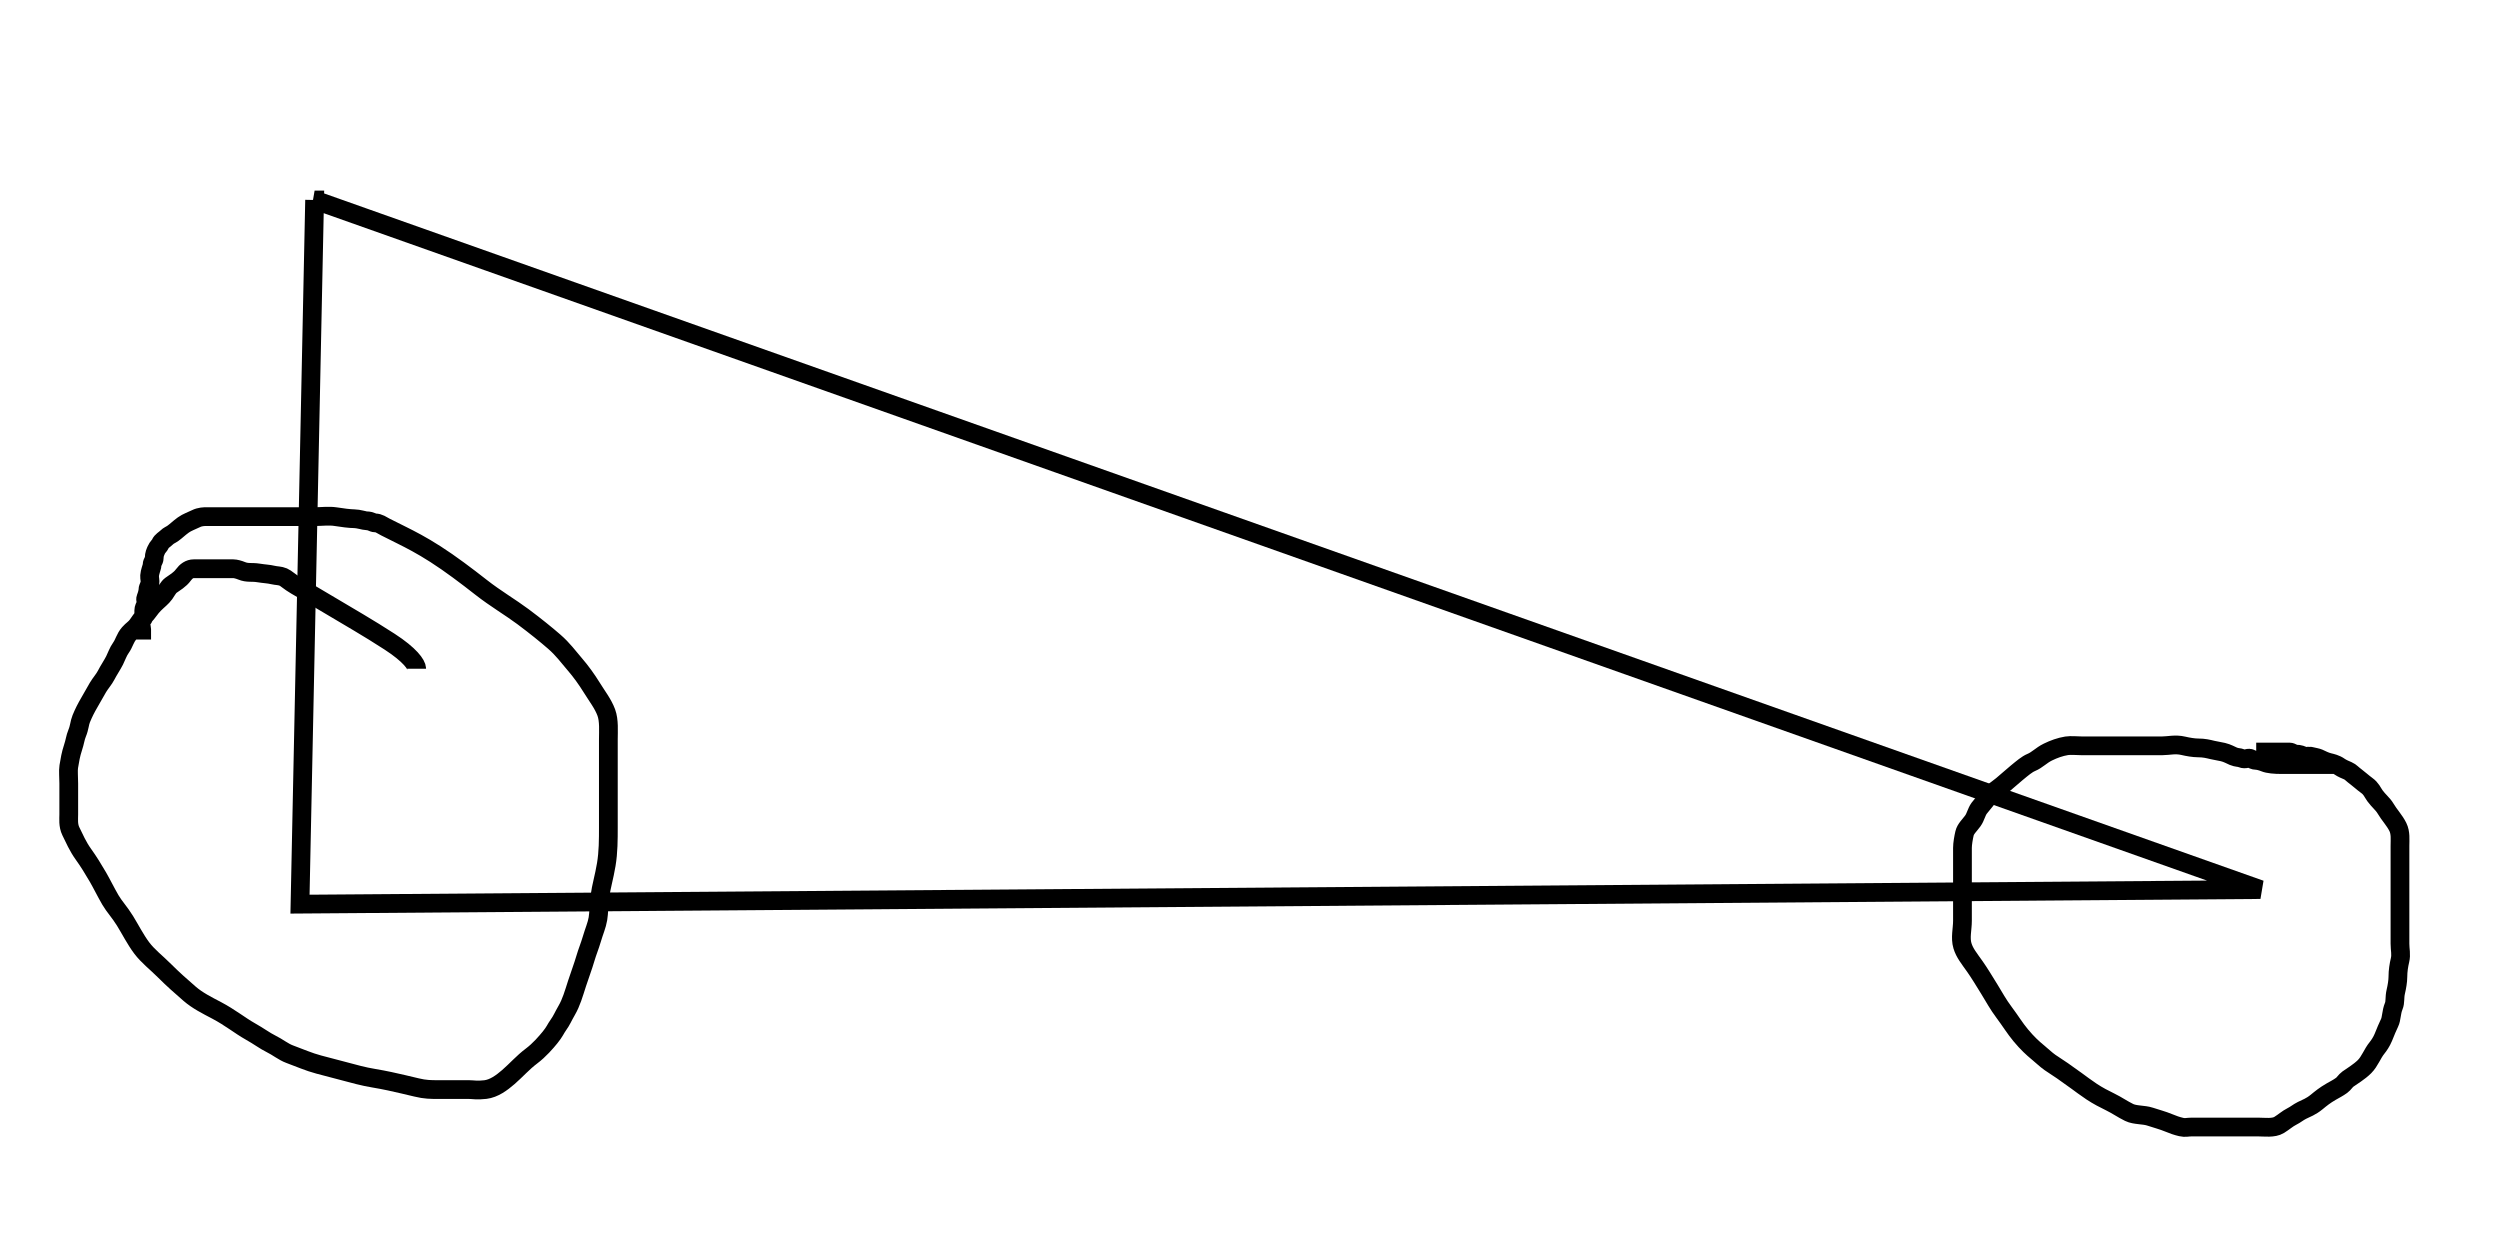 <svg width="200" height="100" xmlns="http://www.w3.org/2000/svg">
 <!-- Created with Method Draw - http://github.com/duopixel/Method-Draw/ -->
 <g>
  <title>background</title>
  <rect fill="#fff" id="canvas_background" height="102" width="202" y="-1" x="-1"/>
  <g display="none" overflow="visible" y="0" x="0" height="100%" width="100%" id="canvasGrid">
   <rect fill="url(#gridpattern)" stroke-width="0" y="0" x="0" height="100%" width="100%"/>
  </g>
 </g>
 <g>
  <title>Layer 1</title>
  <path id="svg_3" d="m25.168,16l-1.168,56.332l156.831,-1.167l-155.663,-55.165z" stroke-width="1.5" stroke="#000" fill="#fff"/>
  <path d="m33.334,53.5c0,-0.333 -0.536,-1.109 -2.167,-2.167c-1.707,-1.107 -3.317,-2.026 -4.667,-2.833c-1.153,-0.69 -2.189,-1.293 -2.833,-1.667c-0.52,-0.302 -0.782,-0.576 -1,-0.667c-0.308,-0.128 -0.509,-0.09 -0.833,-0.167c-0.363,-0.086 -0.673,-0.087 -1.167,-0.167c-0.52,-0.084 -0.871,0.025 -1.333,-0.167c-0.218,-0.09 -0.5,-0.167 -0.667,-0.167c-0.167,0 -0.333,0 -0.667,0c-0.167,0 -0.333,0 -0.667,0c-0.167,0 -0.5,0 -0.833,0c-0.333,0 -0.667,0 -1,0c-0.333,0 -0.615,0.198 -0.833,0.5c-0.276,0.382 -0.698,0.615 -1,0.833c-0.191,0.138 -0.362,0.475 -0.5,0.667c-0.218,0.302 -0.5,0.5 -0.833,0.833c-0.333,0.333 -0.5,0.667 -0.833,1c-0.167,0.167 -0.362,0.475 -0.5,0.667c-0.218,0.302 -0.422,0.385 -0.667,0.667c-0.345,0.398 -0.391,0.784 -0.667,1.167c-0.218,0.302 -0.333,0.667 -0.5,1c-0.167,0.333 -0.5,0.833 -0.667,1.167c-0.167,0.333 -0.48,0.678 -0.667,1c-0.302,0.52 -0.48,0.844 -0.667,1.167c-0.302,0.52 -0.465,0.846 -0.667,1.333c-0.143,0.344 -0.132,0.68 -0.333,1.167c-0.143,0.344 -0.167,0.667 -0.333,1.167c-0.167,0.5 -0.249,0.98 -0.333,1.5c-0.053,0.329 0,0.833 0,1.333c0,0.5 0,1 0,1.333c0,0.333 0,0.833 0,1.167c0,0.333 -0.065,0.86 0.167,1.333c0.264,0.54 0.564,1.229 1,1.833c0.413,0.574 0.793,1.189 1.167,1.833c0.302,0.52 0.626,1.189 1,1.833c0.302,0.52 0.729,0.958 1.167,1.667c0.392,0.634 0.833,1.5 1.333,2.167c0.5,0.667 1.167,1.167 1.833,1.833c0.667,0.667 1.288,1.216 2,1.833c0.63,0.546 1.372,0.915 2.167,1.333c1.064,0.56 1.884,1.227 2.667,1.667c0.726,0.408 1.193,0.768 1.667,1c0.54,0.264 1.005,0.652 1.5,0.833c0.843,0.309 1.512,0.615 2.333,0.833c1.019,0.271 2.148,0.563 3.167,0.833c0.821,0.218 1.671,0.314 2.5,0.5c0.67,0.151 1.5,0.333 2.167,0.5c0.667,0.167 1.167,0.167 1.667,0.167c0.5,0 0.833,0 1.333,0c0.333,0 0.667,0 1.167,0c0.333,0 0.672,0.081 1.333,0c0.682,-0.084 1.299,-0.537 1.833,-1c0.63,-0.546 1.167,-1.167 1.833,-1.667c0.667,-0.5 1.201,-1.135 1.5,-1.5c0.381,-0.465 0.449,-0.698 0.667,-1c0.276,-0.382 0.365,-0.647 0.667,-1.167c0.374,-0.645 0.557,-1.313 0.833,-2.167c0.211,-0.654 0.475,-1.34 0.667,-2c0.147,-0.506 0.353,-0.994 0.5,-1.5c0.192,-0.66 0.416,-1.146 0.5,-1.667c0.08,-0.494 0.065,-1.006 0.167,-1.833c0.084,-0.682 0.333,-1.5 0.5,-2.5c0.167,-1 0.167,-2 0.167,-3c0,-0.833 0,-1.5 0,-2.167c0,-0.833 0,-1.5 0,-2.333c0,-0.833 0,-1.667 0,-2.5c0,-0.667 0.072,-1.522 -0.167,-2.167c-0.259,-0.699 -0.729,-1.291 -1.167,-2c-0.392,-0.634 -0.87,-1.299 -1.333,-1.833c-0.546,-0.63 -0.954,-1.216 -1.667,-1.833c-0.63,-0.546 -1.457,-1.221 -2.5,-2c-0.963,-0.719 -2.205,-1.449 -3.333,-2.333c-1.21,-0.947 -2.459,-1.893 -3.667,-2.667c-1.131,-0.725 -2,-1.167 -2.667,-1.5c-0.667,-0.333 -1,-0.5 -1.333,-0.667c-0.333,-0.167 -0.5,-0.333 -0.833,-0.333c-0.167,0 -0.333,-0.167 -0.667,-0.167c-0.167,0 -0.667,-0.167 -1,-0.167c-0.333,0 -0.98,-0.082 -1.5,-0.167c-0.494,-0.08 -1.167,0 -1.667,0c-0.667,0 -1.333,0 -2,0c-0.833,0 -1.5,0 -2.167,0c-0.667,0 -1.333,0 -1.833,0c-0.5,0 -1,0 -1.333,0c-0.333,0 -0.667,0 -0.833,0c-0.167,0 -0.333,0 -0.5,0c-0.167,0 -0.5,0 -0.833,0.167c-0.333,0.167 -0.698,0.282 -1,0.5c-0.382,0.276 -0.531,0.449 -0.833,0.667c-0.191,0.138 -0.333,0.167 -0.5,0.333c-0.167,0.167 -0.41,0.282 -0.5,0.5c-0.064,0.154 -0.243,0.282 -0.333,0.5c-0.064,0.154 -0.167,0.333 -0.167,0.667c0,0.167 -0.167,0.333 -0.167,0.5c0,0.167 -0.081,0.304 -0.167,0.667c-0.077,0.324 0,0.5 0,0.667c0,0.333 -0.167,0.5 -0.167,0.667c0,0.167 -0.076,0.449 -0.167,0.667c-0.064,0.154 0.064,0.346 0,0.5c-0.09,0.218 -0.167,0.333 -0.167,0.5c0,0.167 0,0.333 0,0.5c0,0.167 -0.076,0.116 -0.167,0.333c-0.128,0.308 0,0.5 0,0.667c0,0.167 0,0.333 0,0.5l0,0.333" id="svg_4" stroke-width="1.5" stroke="#000" fill="none"/>
  <path d="m186.832,61.166c-0.167,0 -0.833,0 -1.5,0c-0.5,0 -1,0 -1.5,0c-0.5,0 -1,0 -1.333,0c-0.5,0 -1.025,-0.039 -1.333,-0.167c-0.218,-0.09 -0.5,-0.167 -0.667,-0.167c-0.167,0 -0.282,-0.076 -0.5,-0.167c-0.154,-0.064 -0.359,0.128 -0.667,0c-0.218,-0.09 -0.359,-0.039 -0.667,-0.167c-0.218,-0.09 -0.471,-0.248 -0.833,-0.333c-0.324,-0.077 -0.509,-0.09 -0.833,-0.167c-0.363,-0.086 -0.667,-0.167 -1.167,-0.167c-0.333,0 -0.804,-0.081 -1.167,-0.167c-0.649,-0.153 -1.167,0 -1.667,0c-0.5,0 -1,0 -1.5,0c-0.5,0 -0.833,0 -1.333,0c-0.333,0 -0.833,0 -1.167,0c-0.5,0 -0.833,0 -1.333,0c-0.333,0 -0.667,0 -1.167,0c-0.333,0 -0.838,-0.053 -1.167,0c-0.52,0.084 -1.027,0.268 -1.5,0.5c-0.54,0.264 -0.846,0.632 -1.333,0.833c-0.344,0.143 -0.702,0.452 -1.167,0.833c-0.365,0.299 -0.802,0.701 -1.167,1c-0.465,0.381 -0.891,0.618 -1.167,1c-0.218,0.302 -0.529,0.642 -0.667,0.833c-0.218,0.302 -0.282,0.698 -0.5,1c-0.276,0.382 -0.581,0.637 -0.667,1c-0.077,0.324 -0.167,0.833 -0.167,1.167c0,0.333 0,0.667 0,1.167c0,0.333 0,0.833 0,1.333c0,0.333 0,0.833 0,1.5c0,0.5 0,1.167 0,1.833c0,0.667 -0.193,1.362 0,2c0.174,0.575 0.519,0.986 1,1.667c0.347,0.491 0.729,1.124 1.167,1.833c0.392,0.634 0.667,1.167 1.167,1.833c0.5,0.667 0.856,1.261 1.333,1.833c0.534,0.64 0.969,1.034 1.333,1.333c0.465,0.381 0.618,0.558 1,0.833c0.302,0.218 0.698,0.449 1,0.667c0.382,0.276 0.784,0.558 1.167,0.833c0.302,0.218 0.667,0.5 1.167,0.833c0.5,0.333 1.027,0.602 1.5,0.833c0.54,0.264 0.96,0.569 1.5,0.833c0.473,0.232 1.167,0.167 1.667,0.333c0.5,0.167 1.013,0.298 1.5,0.5c0.344,0.143 0.637,0.248 1,0.333c0.324,0.077 0.5,0 0.833,0c0.167,0 0.5,0 0.667,0c0.167,0 0.5,0 0.833,0c0.5,0 1,0 1.333,0c0.5,0 0.833,0 1.333,0c0.333,0 0.667,0 1.167,0c0.5,0 1.218,0.11 1.667,-0.167c0.401,-0.248 0.667,-0.5 1,-0.667c0.333,-0.167 0.5,-0.333 0.833,-0.5c0.333,-0.167 0.702,-0.286 1.167,-0.667c0.365,-0.299 0.647,-0.532 1.167,-0.833c0.322,-0.187 0.531,-0.282 0.833,-0.5c0.191,-0.138 0.309,-0.362 0.5,-0.5c0.302,-0.218 0.908,-0.575 1.333,-1c0.425,-0.425 0.619,-1.035 1,-1.5c0.149,-0.182 0.357,-0.489 0.5,-0.833c0.202,-0.487 0.333,-0.833 0.5,-1.167c0.167,-0.333 0.132,-0.846 0.333,-1.333c0.143,-0.344 0.052,-0.68 0.167,-1.167c0.086,-0.363 0.167,-0.833 0.167,-1.167c0,-0.5 0.081,-0.971 0.167,-1.333c0.115,-0.487 0,-0.833 0,-1.333c0,-0.333 0,-0.833 0,-1.167c0,-0.5 0,-0.833 0,-1.333c0,-0.5 0,-1.167 0,-1.5c0,-0.5 0,-1 0,-1.333c0,-0.5 0,-0.833 0,-1.167c0,-0.5 0,-0.833 0,-1.333c0,-0.5 0.065,-1.027 -0.167,-1.5c-0.264,-0.54 -0.698,-0.98 -1,-1.5c-0.187,-0.322 -0.558,-0.618 -0.833,-1c-0.218,-0.302 -0.284,-0.558 -0.667,-0.833c-0.302,-0.218 -0.642,-0.529 -0.833,-0.667c-0.302,-0.218 -0.449,-0.41 -0.667,-0.5c-0.154,-0.064 -0.475,-0.196 -0.667,-0.333c-0.302,-0.218 -0.671,-0.295 -0.833,-0.333c-0.363,-0.086 -0.616,-0.243 -0.833,-0.333c-0.154,-0.064 -0.304,-0.081 -0.667,-0.167c-0.162,-0.038 -0.346,0.064 -0.5,0c-0.218,-0.09 -0.333,-0.167 -0.667,-0.167c-0.167,0 -0.333,-0.167 -0.5,-0.167c-0.167,0 -0.333,0 -0.5,0c-0.167,0 -0.333,0 -0.5,0c-0.167,0 -0.333,0 -0.667,0c-0.333,0 -0.5,0 -0.833,0l-0.167,0l0,0" id="svg_5" stroke-width="1.5" stroke="#000" fill="none"/>
 </g>
</svg>